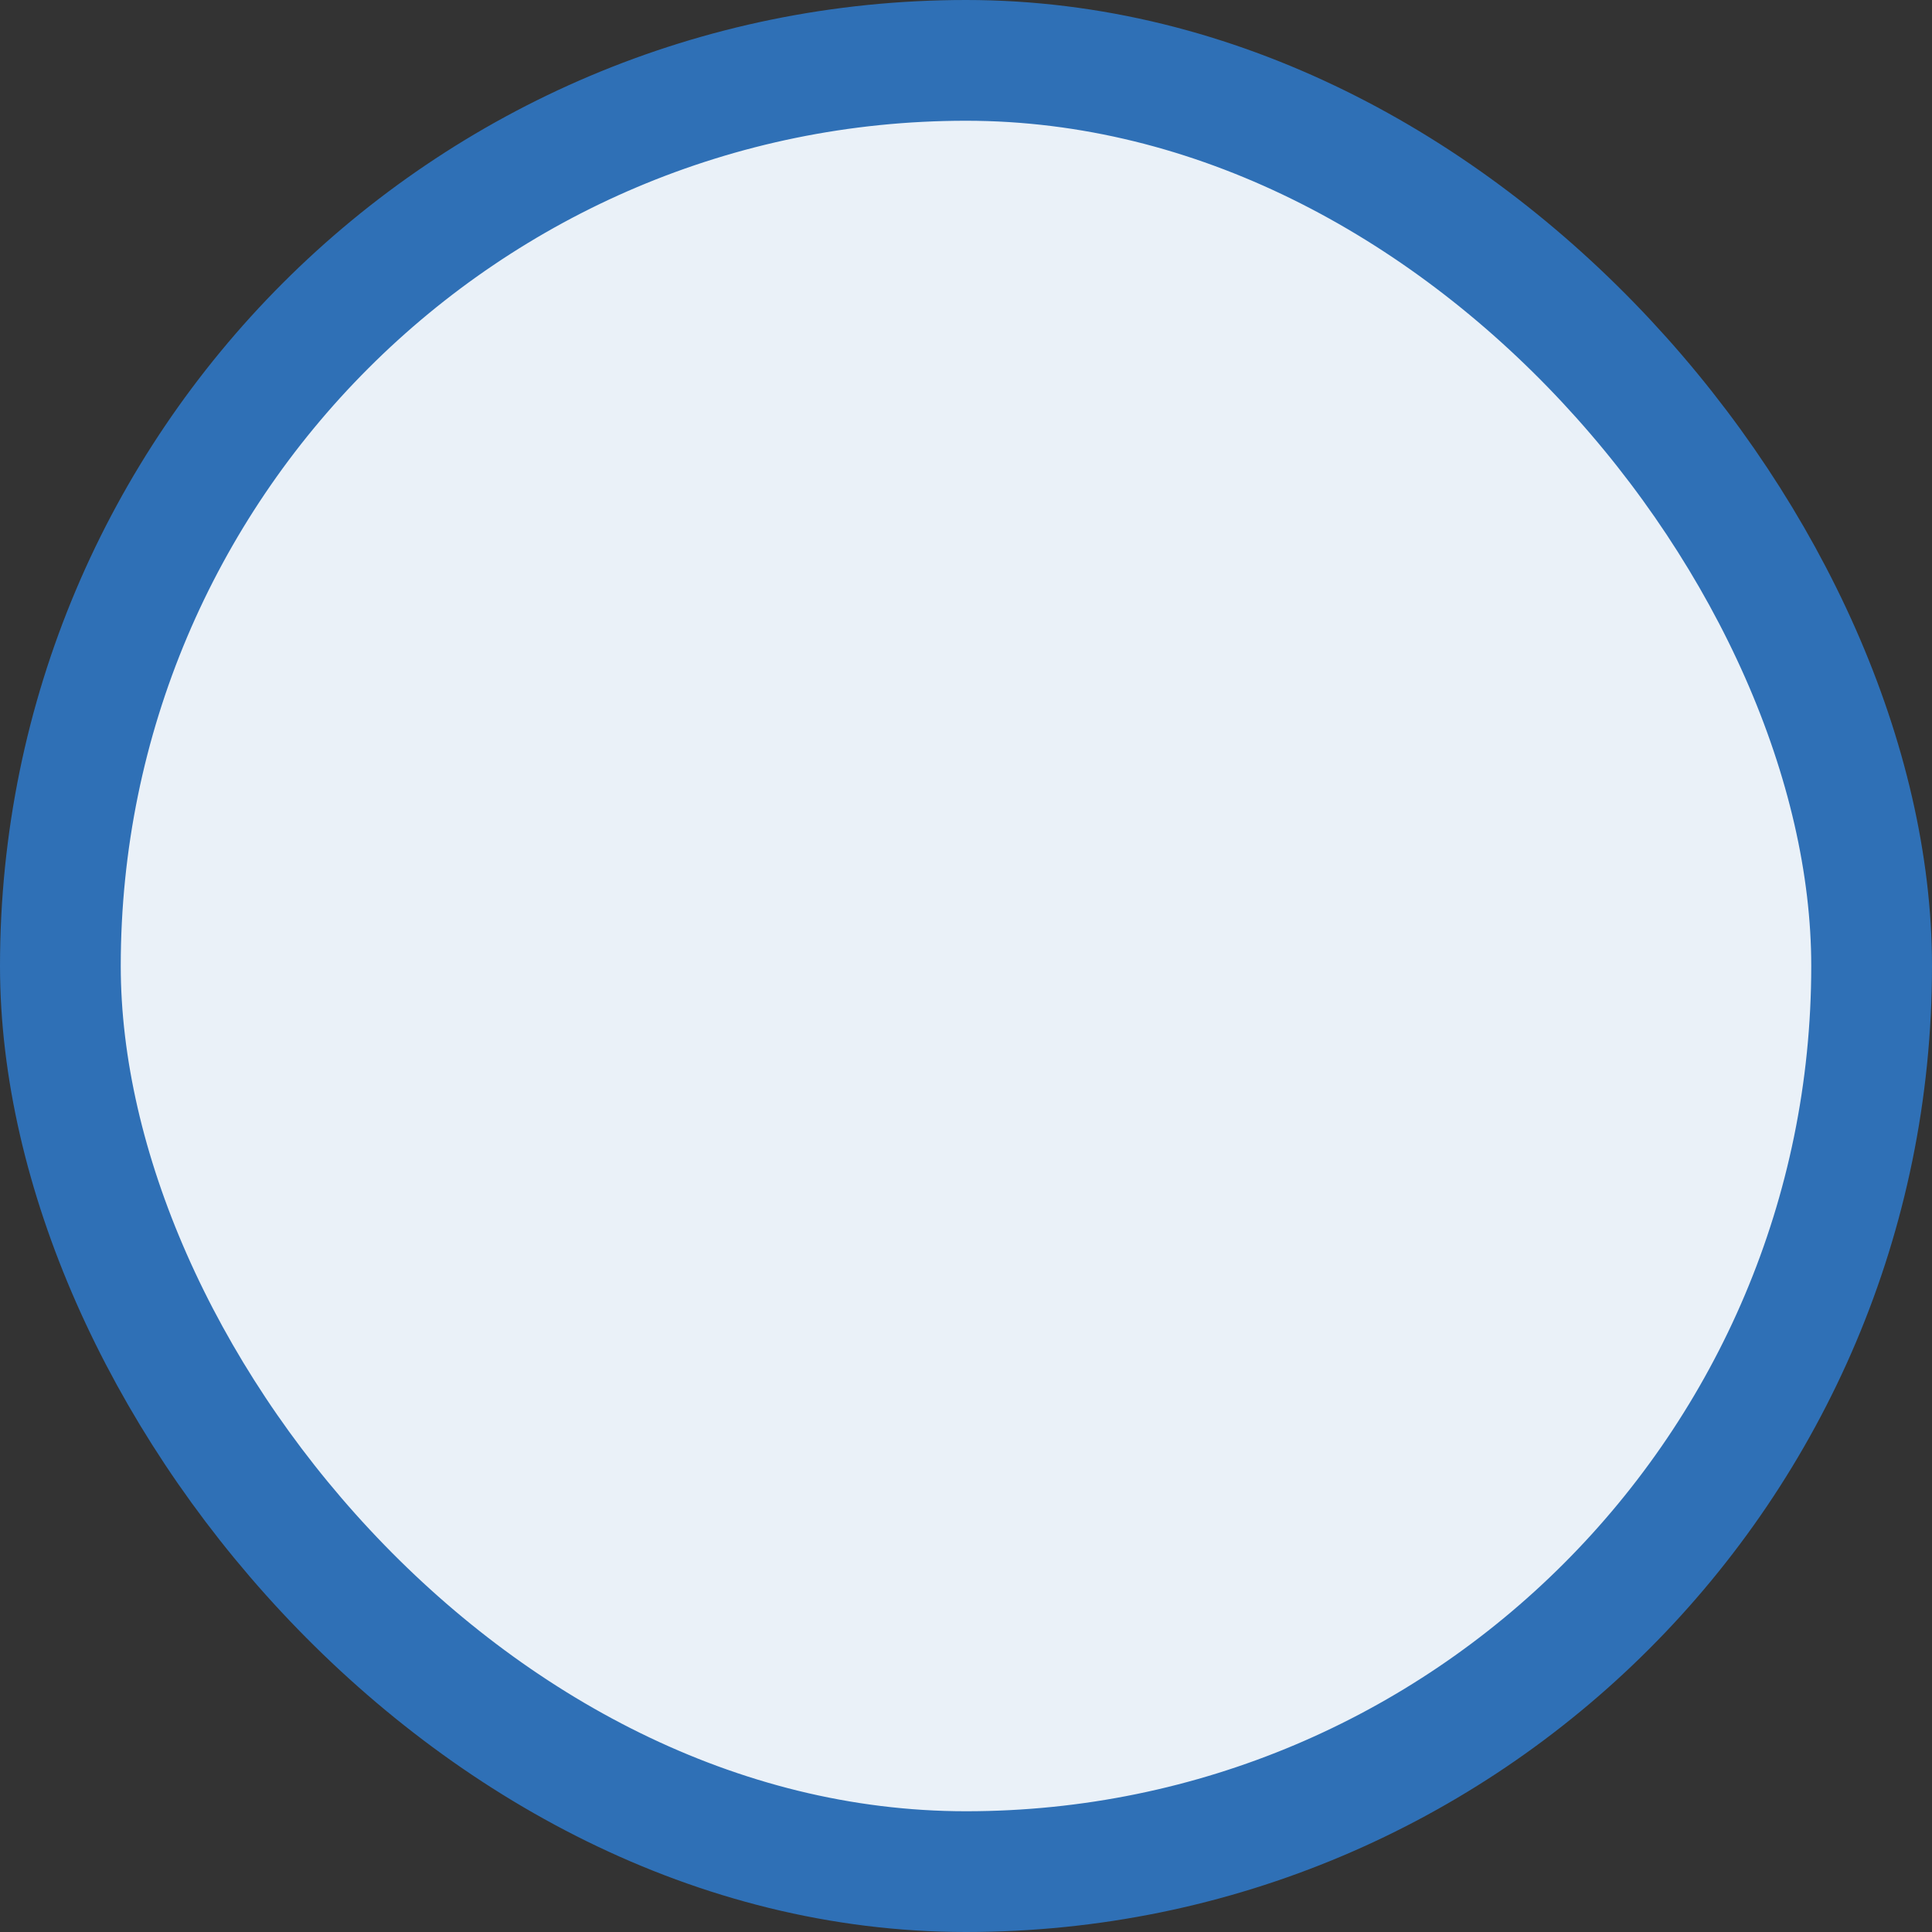 <svg width="16" height="16" viewBox="0 0 16 16" fill="none" xmlns="http://www.w3.org/2000/svg">
<rect x="0" y="0" width="16" height="16" fill="#333333" stroke="none"/>
<rect x="0.5" y="0.5" width="15" height="15" rx="7.5" fill="#EAF1F8"/>
<rect x="0.5" y="0.5" width="15" height="15" rx="7.5" stroke="#2F70B6"/>
</svg>